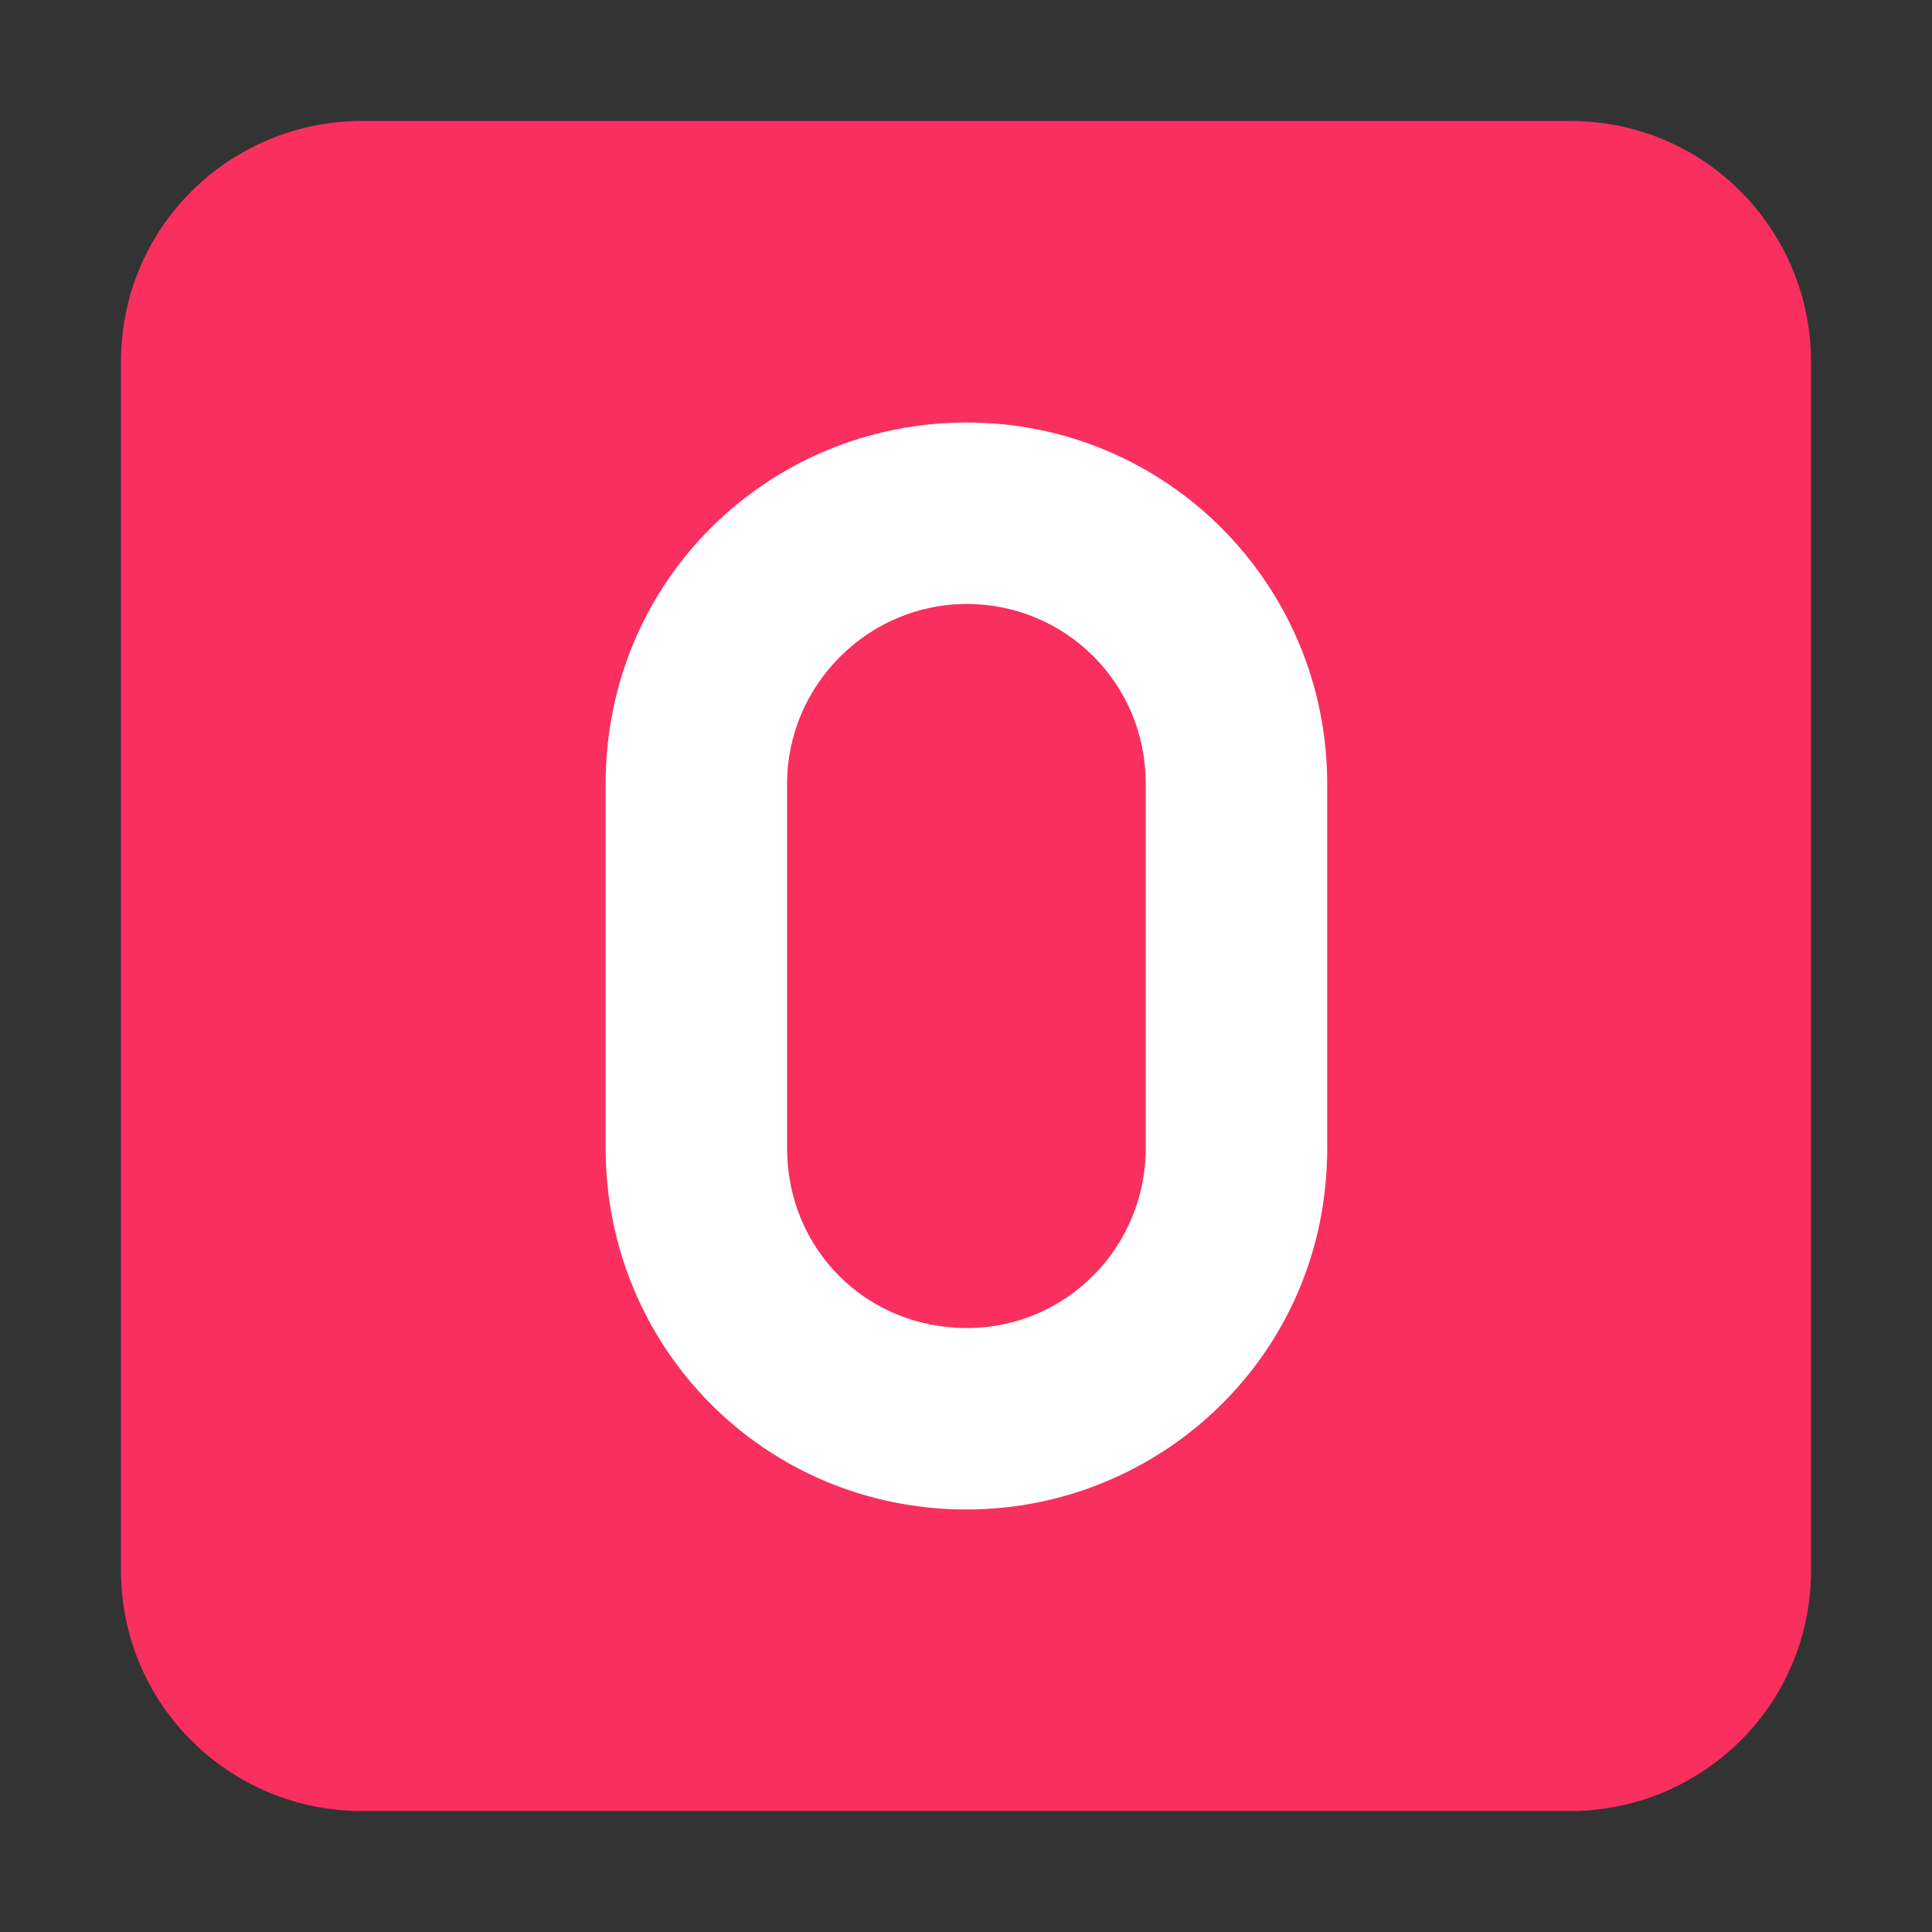 <svg version="1.1" xmlns="http://www.w3.org/2000/svg" viewBox="0 0 2300 2300"><rect x="0" y="0" width="2300" height="2300" fill="#333333" stroke="none"/><g transform="scale(1,-1) translate(-256, -1869)">
		<path d="M2125-287c156 0 287 125 287 287l0 1438c0 156-125 287-287 287l-1438 0c-156 0-287-125-287-287l0-1438c0-161 130-287 287-287l1438 0 z" fill="#F92F60"/>
		<path d="M1407 72c229 0 429 183 429 430l0 434c0 237-191 430-429 430-236 0-430-188-430-430l0-434c0-236 188-430 430-430 z M1407 288c-120 0-214 94-214 214l0 434c0 117 96 214 214 214 117 0 213-94 213-214l0-434c0-117-94-214-213-214 z" fill="#FFFFFF"/>
	</g></svg>
